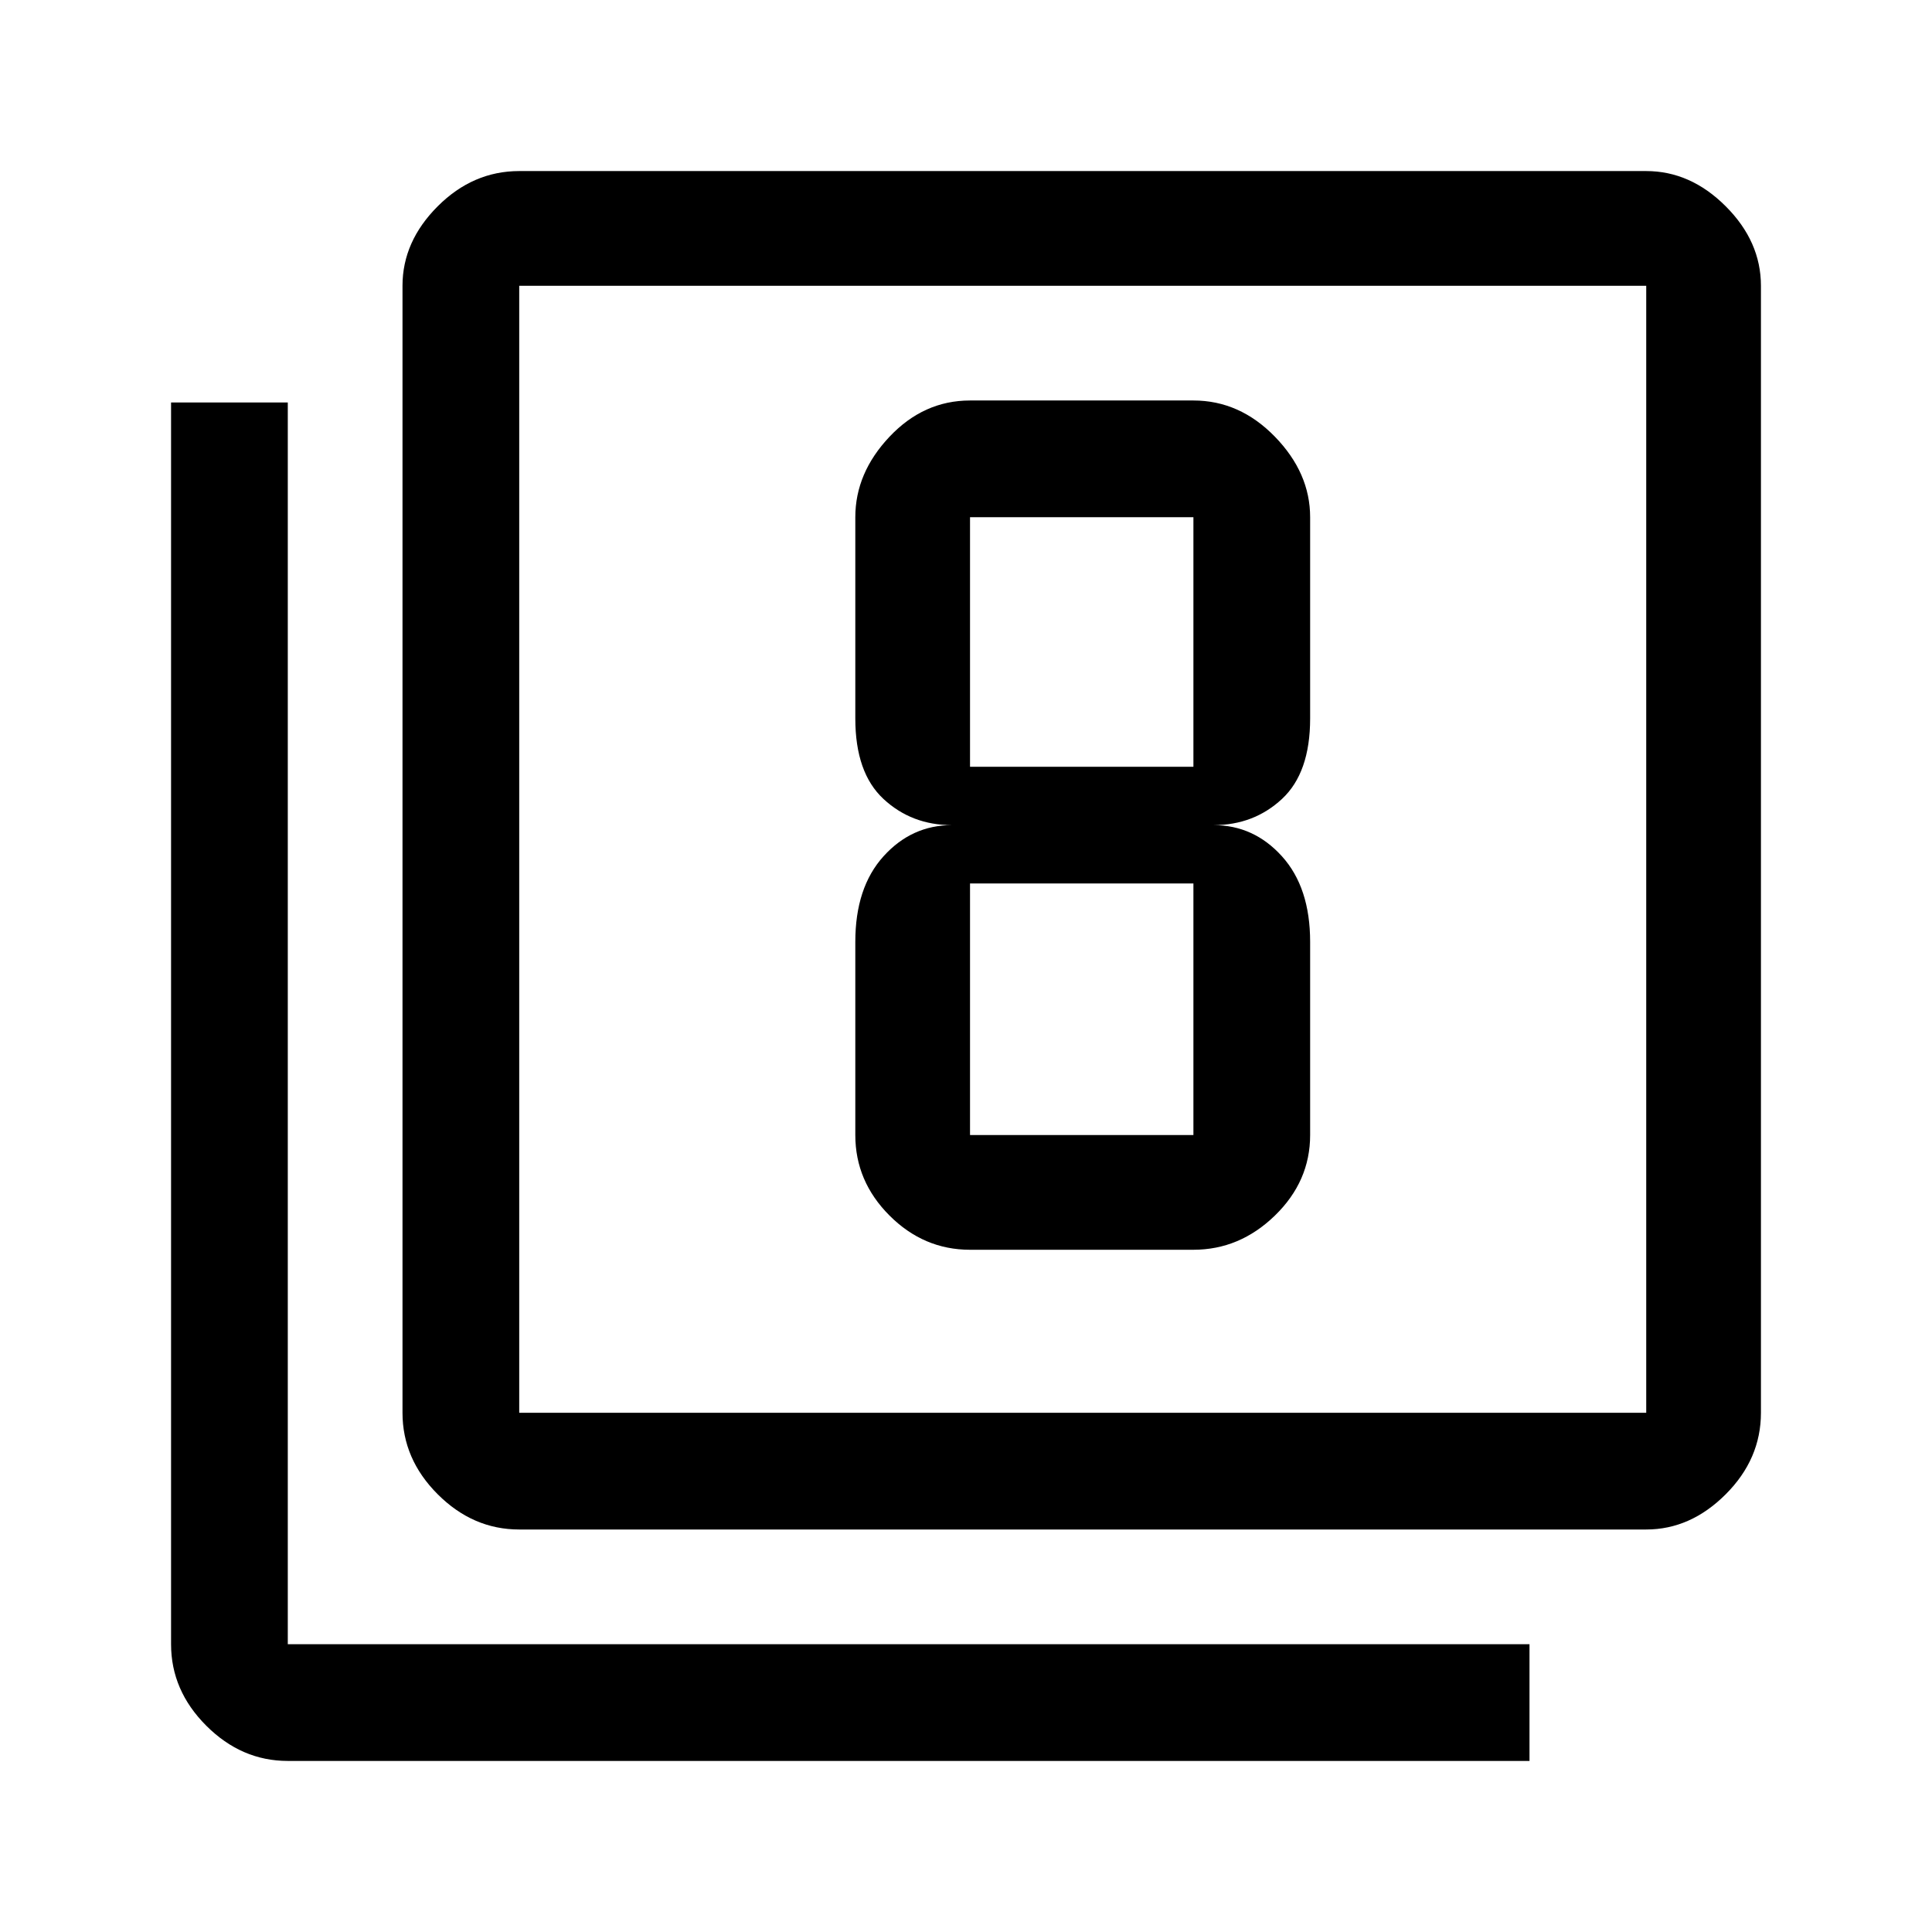 <svg xmlns="http://www.w3.org/2000/svg" height="48" width="48"><path d="M24.1 31.05h5.55q1.15 0 2.025-.85t.875-2v-4.8q0-1.35-.7-2.125-.7-.775-1.7-.775 1 0 1.7-.65t.7-2v-5q0-1.1-.875-2-.875-.9-2.025-.9H24.1q-1.15 0-2 .9-.85.9-.85 2v5q0 1.35.7 2 .7.65 1.7.65-1 0-1.7.775t-.7 2.125v4.8q0 1.15.85 2 .85.85 2 .85Zm0-18.2h5.55v6.2H24.1v-6.2Zm0 15.35v-6.25h5.55v6.25ZM12.9 38q-1.15 0-2.025-.875T10 35.1v-28q0-1.1.875-1.975T12.9 4.25h28q1.1 0 1.975.875T43.75 7.1v28q0 1.15-.875 2.025T40.9 38Zm0-2.9h28v-28h-28v28Zm-5.75 8.65q-1.15 0-2.025-.875T4.25 40.85V10h2.9v30.85H38v2.9ZM12.9 7.1v28-28Z"/></svg>